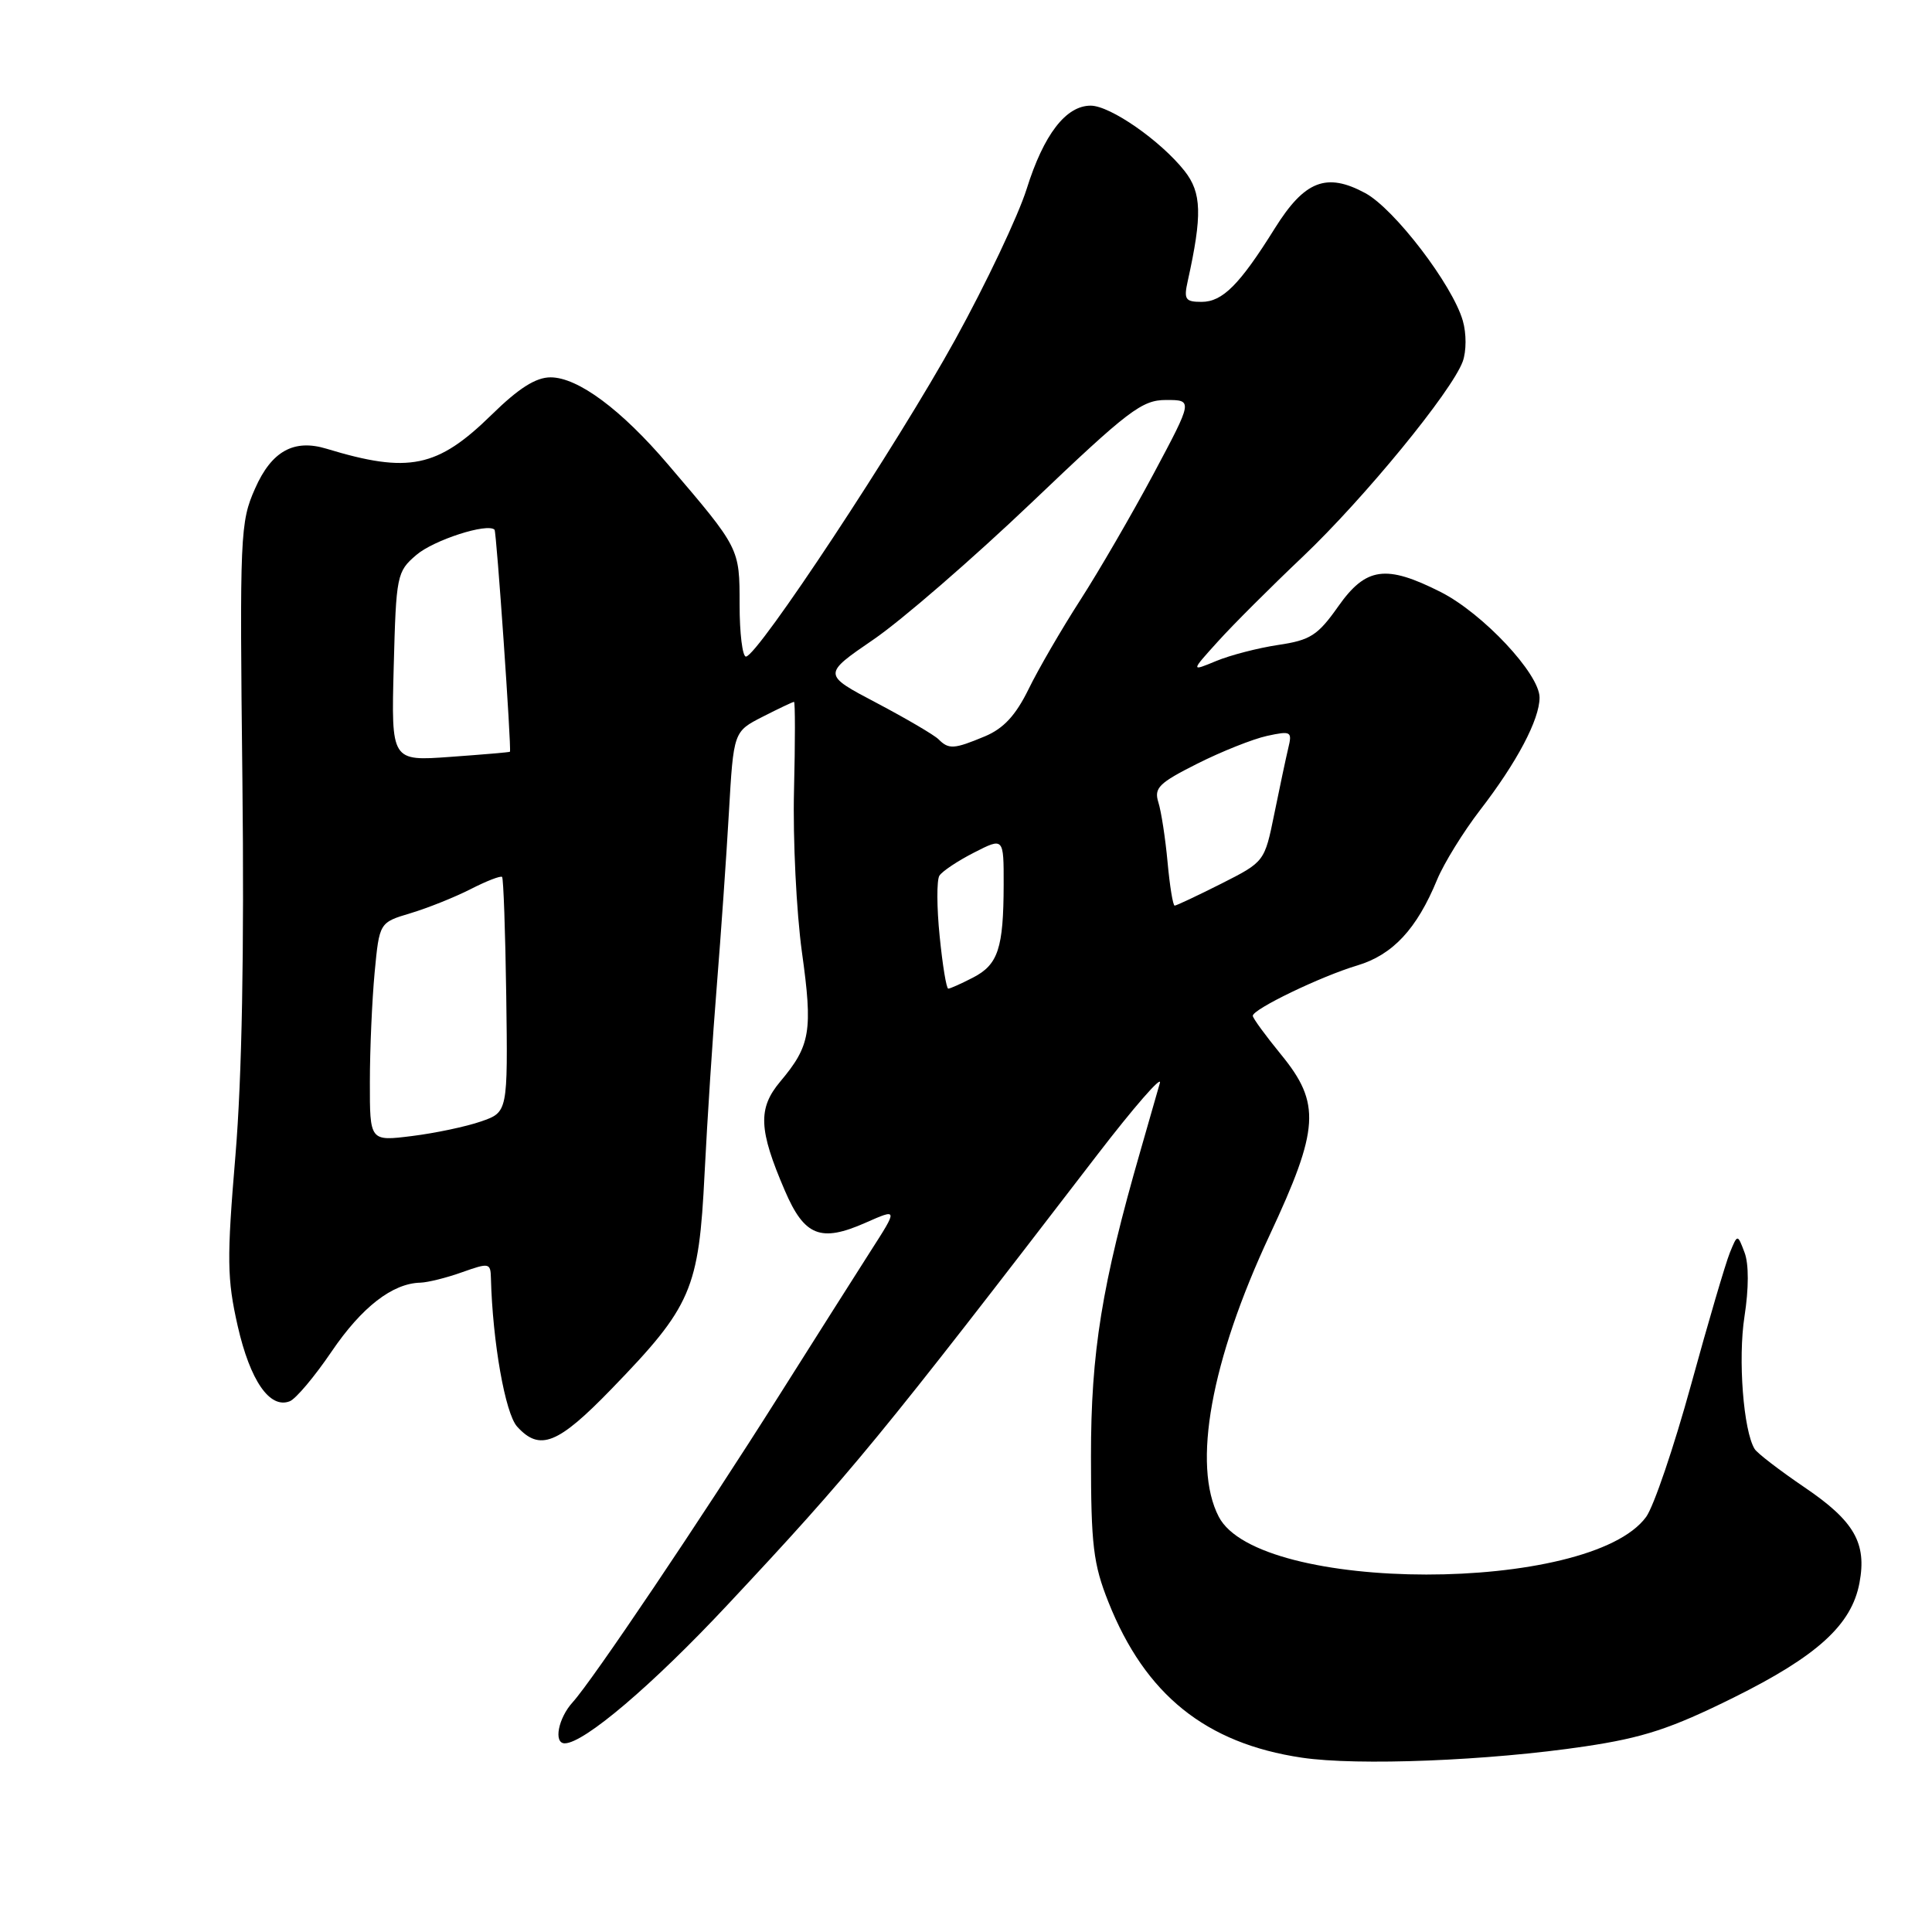 <?xml version="1.0" encoding="UTF-8" standalone="no"?>
<!DOCTYPE svg PUBLIC "-//W3C//DTD SVG 1.1//EN" "http://www.w3.org/Graphics/SVG/1.1/DTD/svg11.dtd" >
<svg xmlns="http://www.w3.org/2000/svg" xmlns:xlink="http://www.w3.org/1999/xlink" version="1.1" viewBox="0 0 256 256">
 <g >
 <path fill="currentColor"
d=" M 210.00 231.41 C 217.73 230.26 221.39 229.06 229.69 224.95 C 240.80 219.44 245.35 215.30 246.39 209.74 C 247.38 204.47 245.71 201.55 239.11 197.08 C 235.82 194.84 232.84 192.56 232.50 192.00 C 231.01 189.59 230.28 180.07 231.15 174.46 C 231.73 170.73 231.74 167.48 231.16 165.96 C 230.23 163.50 230.23 163.50 229.21 166.00 C 228.65 167.38 226.33 175.25 224.07 183.50 C 221.80 191.75 219.13 199.62 218.12 201.00 C 210.66 211.20 166.76 211.17 161.49 200.97 C 157.95 194.14 160.45 180.31 168.24 163.65 C 174.83 149.55 175.04 146.20 169.75 139.74 C 167.69 137.22 166.00 134.91 166.00 134.60 C 166.00 133.72 175.02 129.37 179.84 127.93 C 184.55 126.52 187.73 123.11 190.43 116.55 C 191.33 114.38 193.89 110.24 196.11 107.35 C 200.99 101.03 204.00 95.34 204.00 92.43 C 204.00 89.29 196.50 81.29 190.91 78.45 C 183.63 74.77 180.99 75.14 177.31 80.37 C 174.61 84.20 173.62 84.83 169.36 85.46 C 166.69 85.86 162.99 86.82 161.14 87.59 C 157.77 88.99 157.77 88.99 161.39 84.99 C 163.37 82.79 168.44 77.73 172.64 73.75 C 180.75 66.04 192.36 51.88 193.82 47.90 C 194.31 46.54 194.32 44.19 193.83 42.50 C 192.47 37.75 184.77 27.68 180.91 25.59 C 175.76 22.81 172.87 23.94 168.93 30.24 C 164.25 37.74 161.99 40.00 159.21 40.00 C 157.06 40.00 156.84 39.67 157.38 37.25 C 159.32 28.48 159.24 25.54 156.95 22.64 C 153.78 18.64 147.11 14.00 144.52 14.00 C 141.24 14.00 138.30 17.82 136.04 25.03 C 134.92 28.59 130.66 37.58 126.57 45.00 C 118.95 58.83 100.36 87.00 98.84 87.00 C 98.38 87.00 98.00 83.91 98.00 80.13 C 98.00 72.61 98.05 72.71 88.55 61.58 C 82.32 54.26 76.57 50.00 72.95 50.00 C 71.00 50.00 68.73 51.44 65.15 54.95 C 57.96 61.99 54.16 62.77 43.27 59.46 C 38.94 58.14 35.98 59.78 33.80 64.73 C 31.82 69.19 31.75 70.79 32.12 103.44 C 32.37 126.03 32.06 142.74 31.20 153.07 C 30.04 166.88 30.08 169.45 31.50 175.72 C 33.15 182.95 35.74 186.70 38.38 185.68 C 39.19 185.38 41.69 182.40 43.95 179.07 C 47.94 173.20 52.00 170.05 55.70 169.96 C 56.69 169.93 59.19 169.31 61.25 168.57 C 64.83 167.30 65.00 167.34 65.05 169.37 C 65.27 177.80 66.94 187.28 68.52 189.03 C 71.52 192.34 73.92 191.38 81.02 184.05 C 91.65 173.08 92.60 170.87 93.36 155.50 C 93.72 148.35 94.45 137.10 94.99 130.50 C 95.52 123.90 96.24 113.65 96.58 107.72 C 97.20 96.94 97.20 96.94 101.06 94.97 C 103.18 93.89 105.05 93.00 105.21 93.00 C 105.37 93.00 105.37 98.28 105.21 104.75 C 105.05 111.21 105.53 120.85 106.26 126.17 C 107.72 136.63 107.39 138.55 103.39 143.31 C 100.40 146.87 100.52 149.69 104.00 157.77 C 106.59 163.80 108.74 164.65 114.69 162.02 C 118.99 160.12 118.99 160.12 115.34 165.81 C 113.34 168.94 107.87 177.57 103.18 185.00 C 92.92 201.26 78.48 222.71 75.88 225.56 C 73.97 227.66 73.32 231.00 74.83 231.00 C 77.38 231.00 86.44 223.30 96.41 212.64 C 112.86 195.07 116.60 190.51 145.37 153.05 C 150.25 146.70 154.00 142.40 153.69 143.50 C 153.38 144.60 152.22 148.65 151.11 152.50 C 146.00 170.23 144.55 179.18 144.56 193.00 C 144.56 204.74 144.87 207.26 146.87 212.28 C 151.75 224.56 159.77 231.01 172.50 232.90 C 179.87 234.00 197.28 233.31 210.00 231.41 Z  M 49.01 143.37 C 49.01 139.04 49.30 132.52 49.64 128.87 C 50.27 122.24 50.27 122.24 54.38 121.01 C 56.65 120.33 60.23 118.90 62.35 117.82 C 64.46 116.74 66.34 116.01 66.53 116.20 C 66.71 116.38 66.96 123.47 67.08 131.95 C 67.29 147.37 67.29 147.37 63.73 148.60 C 61.78 149.28 57.66 150.15 54.59 150.53 C 49.00 151.23 49.00 151.23 49.01 143.37 Z  M 124.51 124.06 C 124.12 120.24 124.11 116.64 124.47 116.04 C 124.84 115.45 126.91 114.07 129.07 112.97 C 133.00 110.96 133.00 110.96 132.99 117.23 C 132.97 125.66 132.26 127.82 128.92 129.54 C 127.37 130.34 125.90 131.00 125.65 131.00 C 125.40 131.00 124.89 127.88 124.51 124.06 Z  M 154.71 114.25 C 154.42 111.09 153.87 107.52 153.49 106.31 C 152.89 104.41 153.56 103.75 158.65 101.19 C 161.87 99.57 166.02 97.92 167.89 97.51 C 171.08 96.82 171.24 96.92 170.70 99.14 C 170.39 100.44 169.56 104.36 168.85 107.85 C 167.56 114.19 167.56 114.19 161.81 117.10 C 158.65 118.69 155.87 120.00 155.65 120.00 C 155.42 120.00 155.00 117.41 154.71 114.25 Z  M 52.17 88.34 C 52.49 76.22 52.58 75.75 55.16 73.54 C 57.46 71.56 64.59 69.26 65.53 70.19 C 65.79 70.46 67.79 99.24 67.57 99.61 C 67.53 99.68 63.98 99.98 59.67 100.29 C 51.84 100.86 51.84 100.86 52.17 88.34 Z  M 124.36 97.96 C 123.79 97.39 120.09 95.22 116.15 93.14 C 108.98 89.37 108.98 89.37 115.74 84.74 C 119.46 82.20 128.90 74.02 136.73 66.56 C 149.53 54.35 151.31 53.00 154.51 53.00 C 158.07 53.00 158.07 53.00 152.87 62.75 C 150.00 68.11 145.63 75.65 143.15 79.50 C 140.67 83.35 137.58 88.67 136.29 91.32 C 134.58 94.80 132.98 96.53 130.50 97.57 C 126.40 99.28 125.72 99.32 124.36 97.96 Z "/>
</g>
</svg>